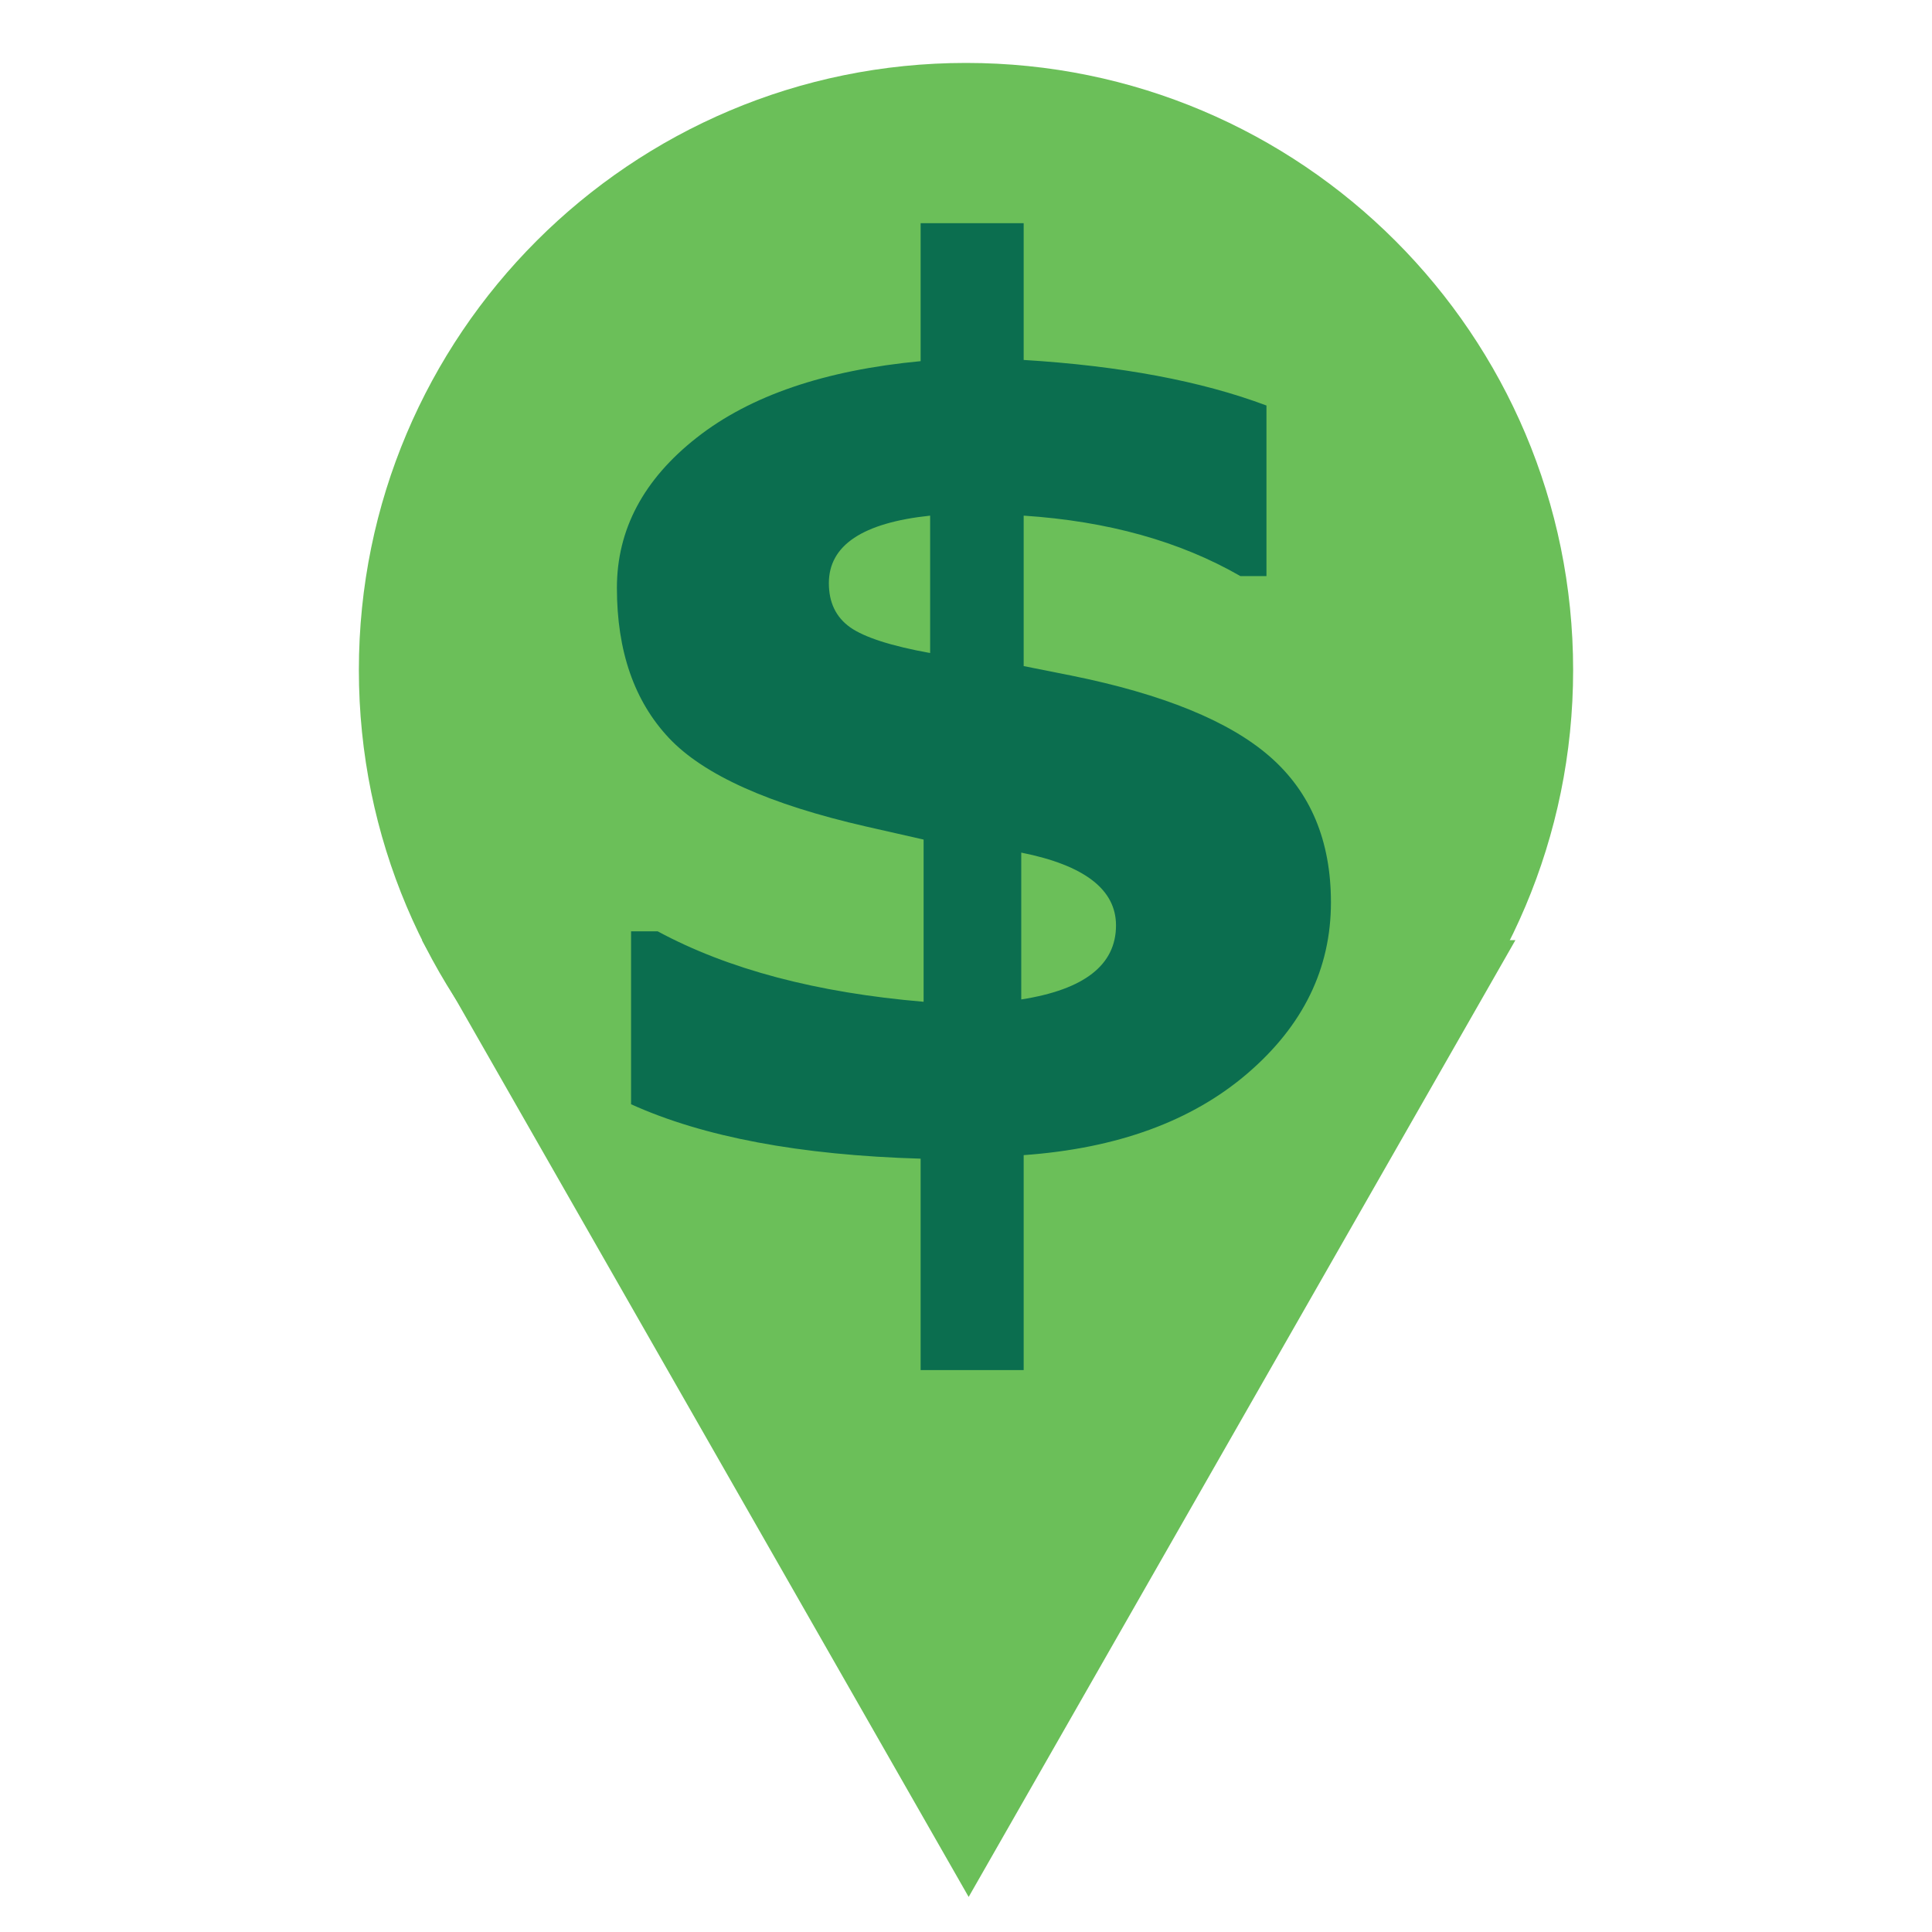 <svg xmlns="http://www.w3.org/2000/svg" xmlns:xlink="http://www.w3.org/1999/xlink" width="500" zoomAndPan="magnify" viewBox="0 0 375 375" height="500" preserveAspectRatio="xMidYMid meet" version="1.2"><defs><clipPath id="bdc310ec3d"><path d="M 69.656 12.215 L 305.344 12.215 L 305.344 247.898 L 69.656 247.898 Z M 69.656 12.215 "/></clipPath><clipPath id="21ec15c822"><path d="M 187.5 12.215 C 122.418 12.215 69.656 64.973 69.656 130.055 C 69.656 195.137 122.418 247.898 187.5 247.898 C 252.582 247.898 305.344 195.137 305.344 130.055 C 305.344 64.973 252.582 12.215 187.5 12.215 Z M 187.5 12.215 "/></clipPath><clipPath id="bd177e91a6"><path d="M 81.891 182.48 L 294.449 182.48 L 294.449 368.195 L 81.891 368.195 Z M 81.891 182.48 "/></clipPath><clipPath id="c17d81d321"><path d="M 188.016 368.195 L 294.141 182.48 L 81.891 182.48 Z M 188.016 368.195 "/></clipPath></defs><g id="3b3dd4ba2c"><g clip-rule="nonzero" clip-path="url(#bdc310ec3d)"><g clip-rule="nonzero" clip-path="url(#21ec15c822)"><path style=" stroke:none;fill-rule:nonzero;fill:#6bbf59;fill-opacity:1;" d="M 69.656 12.215 L 305.344 12.215 L 305.344 247.898 L 69.656 247.898 Z M 69.656 12.215 "/></g></g><g clip-rule="nonzero" clip-path="url(#bd177e91a6)"><g clip-rule="nonzero" clip-path="url(#c17d81d321)"><path style=" stroke:none;fill-rule:nonzero;fill:#6bbf59;fill-opacity:1;" d="M 81.891 182.48 L 294.449 182.48 L 294.449 368.195 L 81.891 368.195 Z M 81.891 182.48 "/></g></g><g style="fill:#0b6e4f;fill-opacity:1;"><g transform="translate(104.335, 224.444)"><path style="stroke:none" d="M 94.359 -0.234 L 94.359 41.484 L 74.359 41.484 L 74.359 0.453 C 50.91 -0.234 32.176 -3.754 18.156 -10.109 L 18.156 -43.672 L 23.328 -43.672 C 36.961 -36.316 54.164 -31.758 74.938 -30 L 74.938 -61.484 L 63.781 -64.016 C 45.008 -68.305 32.254 -74.031 25.516 -81.188 C 18.773 -88.352 15.406 -98.066 15.406 -110.328 C 15.406 -121.672 20.578 -131.398 30.922 -139.516 C 41.266 -147.641 55.742 -152.582 74.359 -154.344 L 74.359 -181.125 L 94.359 -181.125 L 94.359 -154.578 C 113.129 -153.43 128.836 -150.484 141.484 -145.734 L 141.484 -112.625 L 136.422 -112.625 C 124.703 -119.375 110.68 -123.285 94.359 -124.359 L 94.359 -95.156 L 103.547 -93.328 C 121.398 -89.723 134.27 -84.473 142.156 -77.578 C 150.051 -70.68 154 -61.254 154 -49.297 C 154 -36.43 148.598 -25.363 137.797 -16.094 C 126.992 -6.82 112.516 -1.535 94.359 -0.234 Z M 76.203 -97.688 L 76.203 -124.359 C 63.098 -122.973 56.547 -118.602 56.547 -111.25 C 56.547 -107.5 57.922 -104.645 60.672 -102.688 C 63.43 -100.738 68.609 -99.07 76.203 -97.688 Z M 93.891 -58.953 L 93.891 -30.453 C 106.148 -32.367 112.281 -37.16 112.281 -44.828 C 112.281 -51.797 106.148 -56.504 93.891 -58.953 Z M 93.891 -58.953 "/></g></g></g></svg>